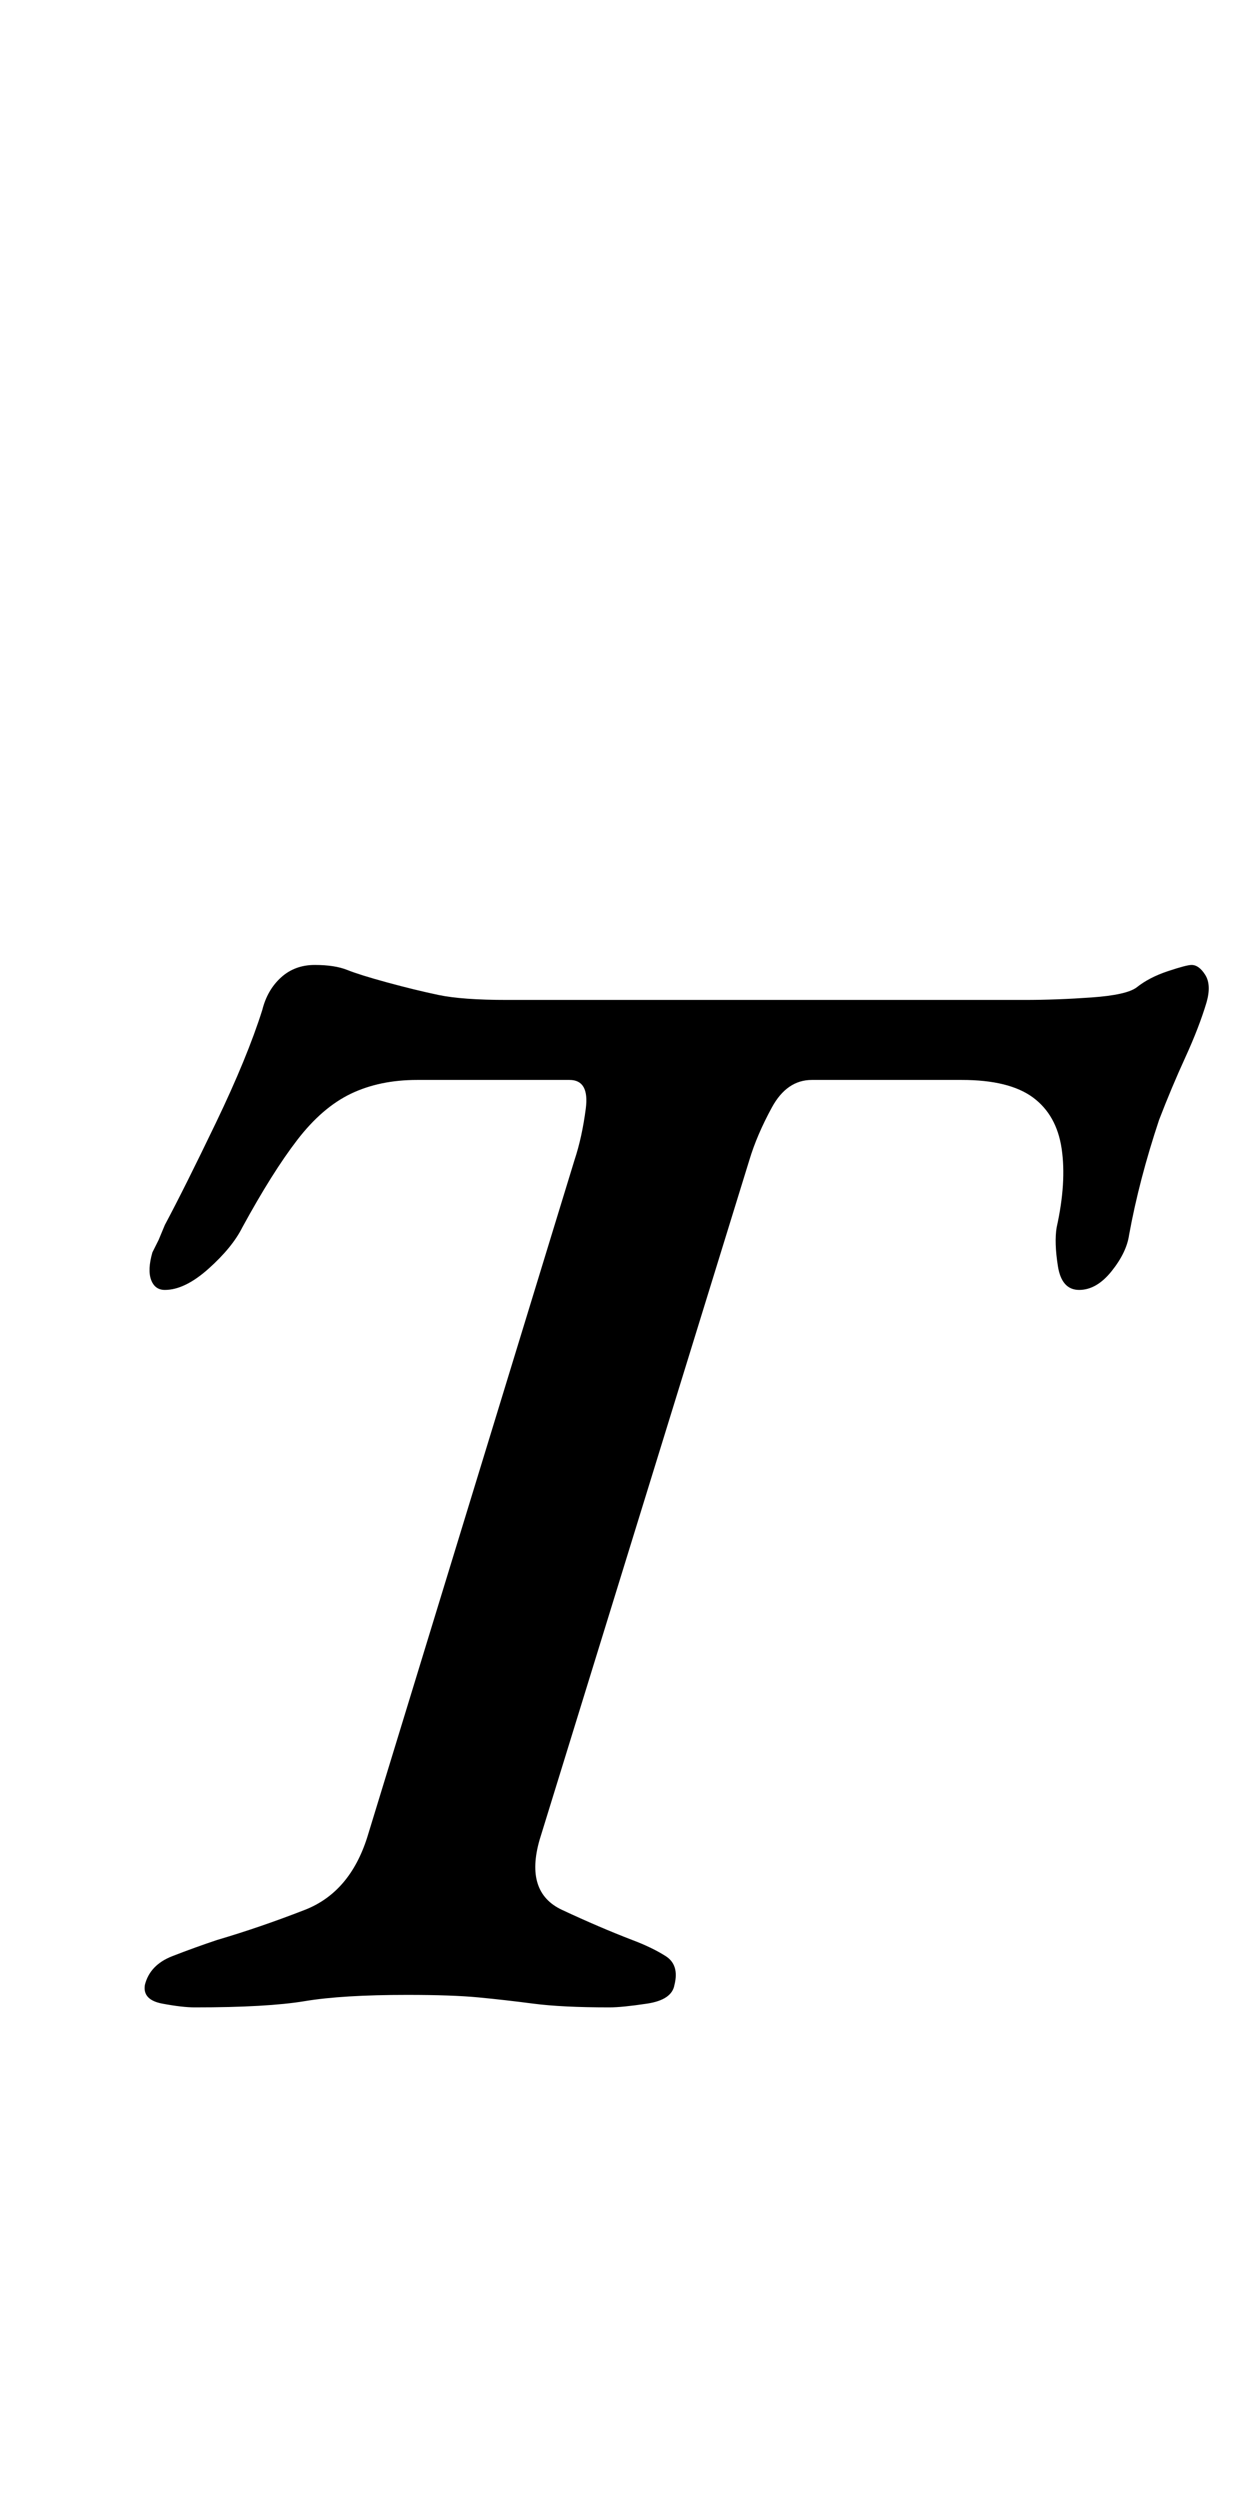 <?xml version="1.0" standalone="no"?>
<!DOCTYPE svg PUBLIC "-//W3C//DTD SVG 1.1//EN" "http://www.w3.org/Graphics/SVG/1.1/DTD/svg11.dtd" >
<svg xmlns="http://www.w3.org/2000/svg" xmlns:xlink="http://www.w3.org/1999/xlink" version="1.1" viewBox="-10 0 494 1000">
  <g transform="matrix(1 0 0 -1 0 800)">
   <path fill="currentColor"
d="M68 -3q-5 0 -13 1.5t-7 7.5q2 8 11 11.5t18 6.5q17 5 35 12t25 29l83 271q3 9 4.5 20.5t-6.5 11.5h-61q-15 0 -26.5 -5.5t-21.5 -18.5t-22 -35q-4 -8 -13.5 -16.5t-17.5 -8.5q-4 0 -5.5 4t0.5 11l2.5 5t2.5 6q8 15 20.5 41t18.5 45q2 8 7.5 13t13.5 5t13 -2t16 -5
t20.5 -5t27.5 -2h207q13 0 27 1t18 4q5 4 12.5 6.5t9.5 2.5q3 0 5.5 -4t0.5 -11q-3 -10 -8.5 -22t-10.5 -25q-4 -12 -7 -23.5t-5 -22.5q-1 -7 -7 -14.5t-13 -7.5t-8.5 9.5t-0.5 15.5q4 18 2 31.5t-11.5 20.5t-28.5 7h-60q-10 0 -16 -11t-9 -21l-84 -272q-6 -21 9 -28t28 -12
q8 -3 13.5 -6.5t3.5 -11.5q-1 -6 -11 -7.5t-15 -1.5q-19 0 -30.5 1.5t-22 2.5t-28.5 1q-26 0 -41 -2.5t-44 -2.5z" />
  </g>

</svg>
